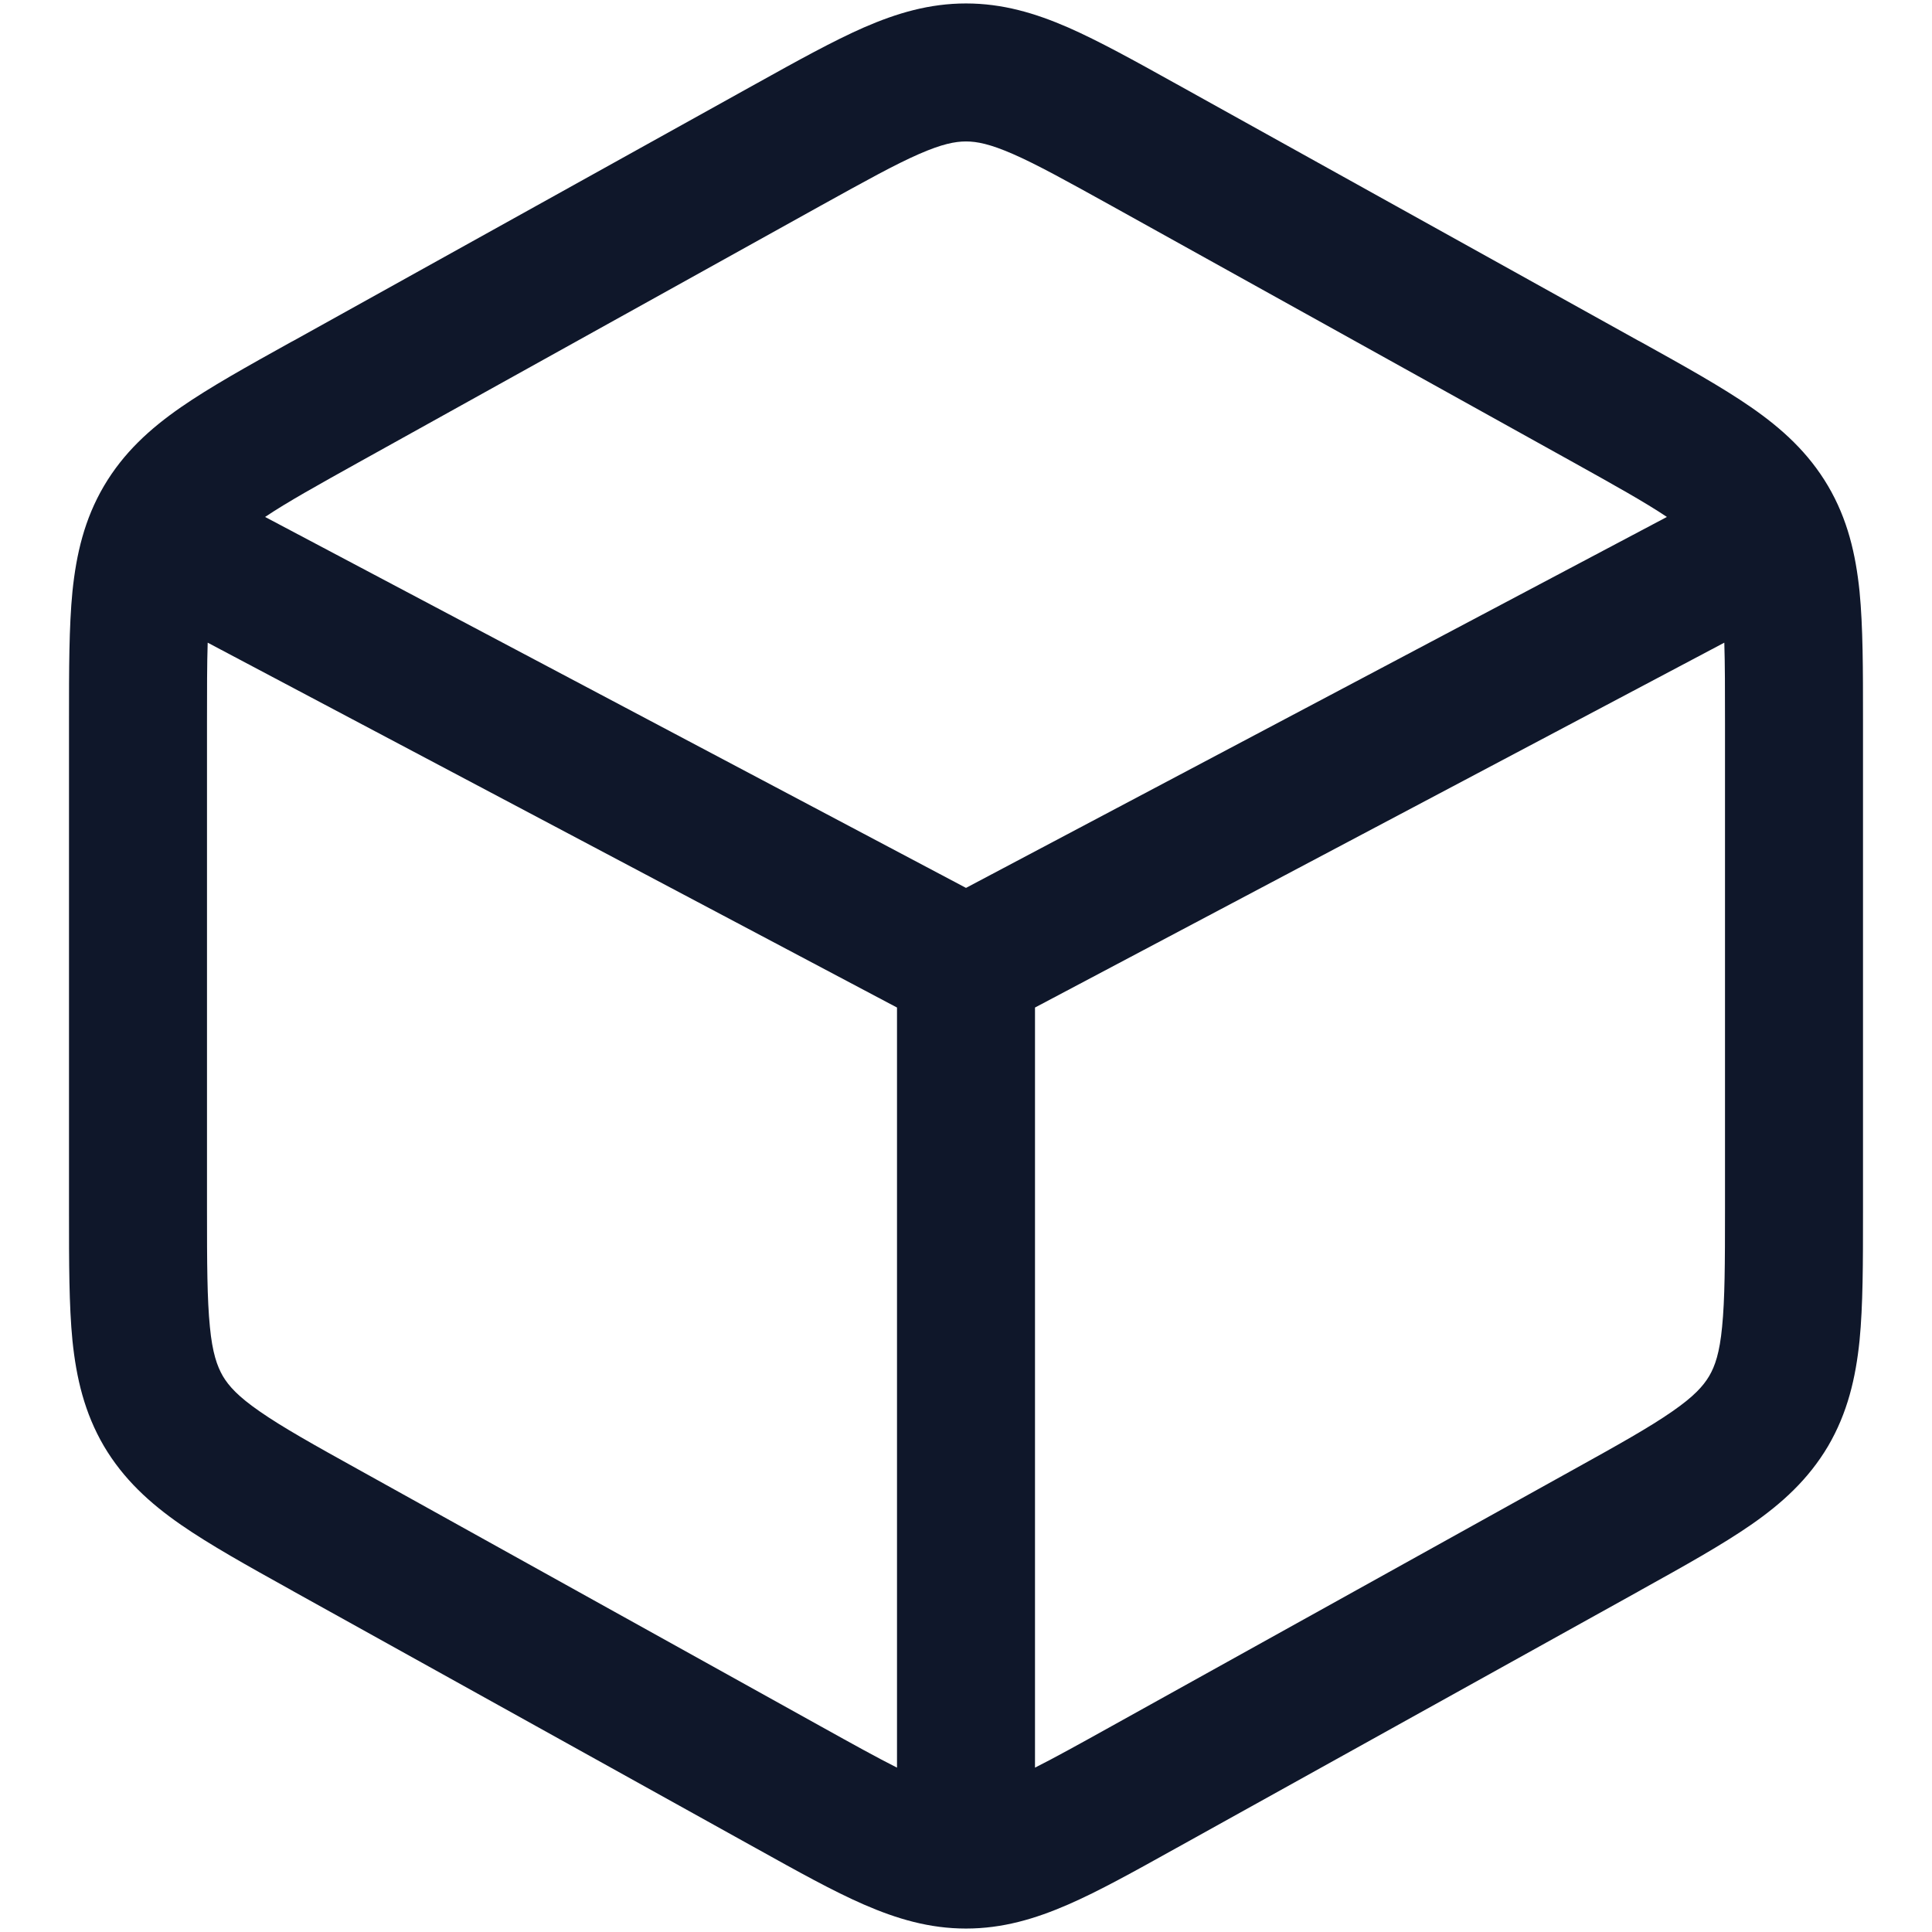<svg width="14" height="14" viewBox="0 0 14 14" fill="none" xmlns="http://www.w3.org/2000/svg">
<path fill-rule="evenodd" clip-rule="evenodd" d="M5.948 1.49C6.273 1.31 6.486 1.192 6.66 1.116C6.825 1.044 6.92 1.025 7 1.025C7.08 1.025 7.175 1.044 7.34 1.116C7.514 1.192 7.727 1.31 8.052 1.49L11.386 3.342C11.702 3.518 11.918 3.638 12.079 3.746L7 6.434L1.921 3.746C2.082 3.638 2.298 3.518 2.614 3.342L5.948 1.49ZM1.505 4.657C1.5 4.812 1.5 5 1.5 5.236V8.764C1.5 9.157 1.501 9.415 1.521 9.615C1.539 9.803 1.573 9.899 1.615 9.972C1.658 10.044 1.725 10.119 1.881 10.227C2.046 10.342 2.271 10.468 2.614 10.658L5.948 12.51C6.18 12.639 6.355 12.736 6.5 12.809V7.301L1.505 4.657ZM7.5 12.809C7.645 12.736 7.82 12.639 8.052 12.51L11.386 10.658C11.729 10.468 11.954 10.342 12.119 10.227C12.275 10.119 12.342 10.044 12.385 9.972C12.428 9.899 12.461 9.803 12.479 9.615C12.499 9.415 12.5 9.157 12.5 8.764V5.236C12.5 5 12.5 4.812 12.495 4.657L7.5 7.301V12.809ZM7 0.025C6.735 0.025 6.499 0.095 6.26 0.199C6.037 0.297 5.782 0.438 5.482 0.605L5.462 0.616L2.129 2.468L2.108 2.479C1.791 2.655 1.522 2.805 1.311 2.951C1.086 3.107 0.895 3.281 0.753 3.522C0.612 3.762 0.553 4.014 0.525 4.286C0.5 4.542 0.5 4.85 0.5 5.212L0.5 5.236V8.764L0.5 8.788C0.5 9.15 0.5 9.459 0.525 9.714C0.553 9.986 0.612 10.238 0.753 10.479C0.895 10.719 1.086 10.893 1.311 11.049C1.522 11.195 1.791 11.345 2.108 11.521L2.129 11.533L5.462 13.384L5.482 13.395C5.782 13.562 6.037 13.704 6.26 13.801C6.499 13.905 6.735 13.975 7 13.975C7.265 13.975 7.501 13.905 7.74 13.801C7.963 13.704 8.218 13.562 8.518 13.395L8.518 13.395L8.538 13.384L11.871 11.533L11.892 11.521C12.209 11.345 12.478 11.195 12.689 11.049C12.914 10.893 13.105 10.719 13.247 10.479C13.388 10.238 13.447 9.986 13.475 9.714C13.5 9.459 13.5 9.15 13.5 8.788V8.764V5.236V5.212C13.5 4.85 13.5 4.542 13.475 4.286C13.447 4.014 13.388 3.762 13.247 3.522C13.105 3.281 12.914 3.107 12.689 2.951C12.478 2.805 12.209 2.655 11.892 2.479L11.871 2.468L8.538 0.616L8.518 0.605C8.218 0.438 7.963 0.297 7.74 0.199C7.501 0.095 7.265 0.025 7 0.025Z" fill="#0F172A"/>
</svg>
